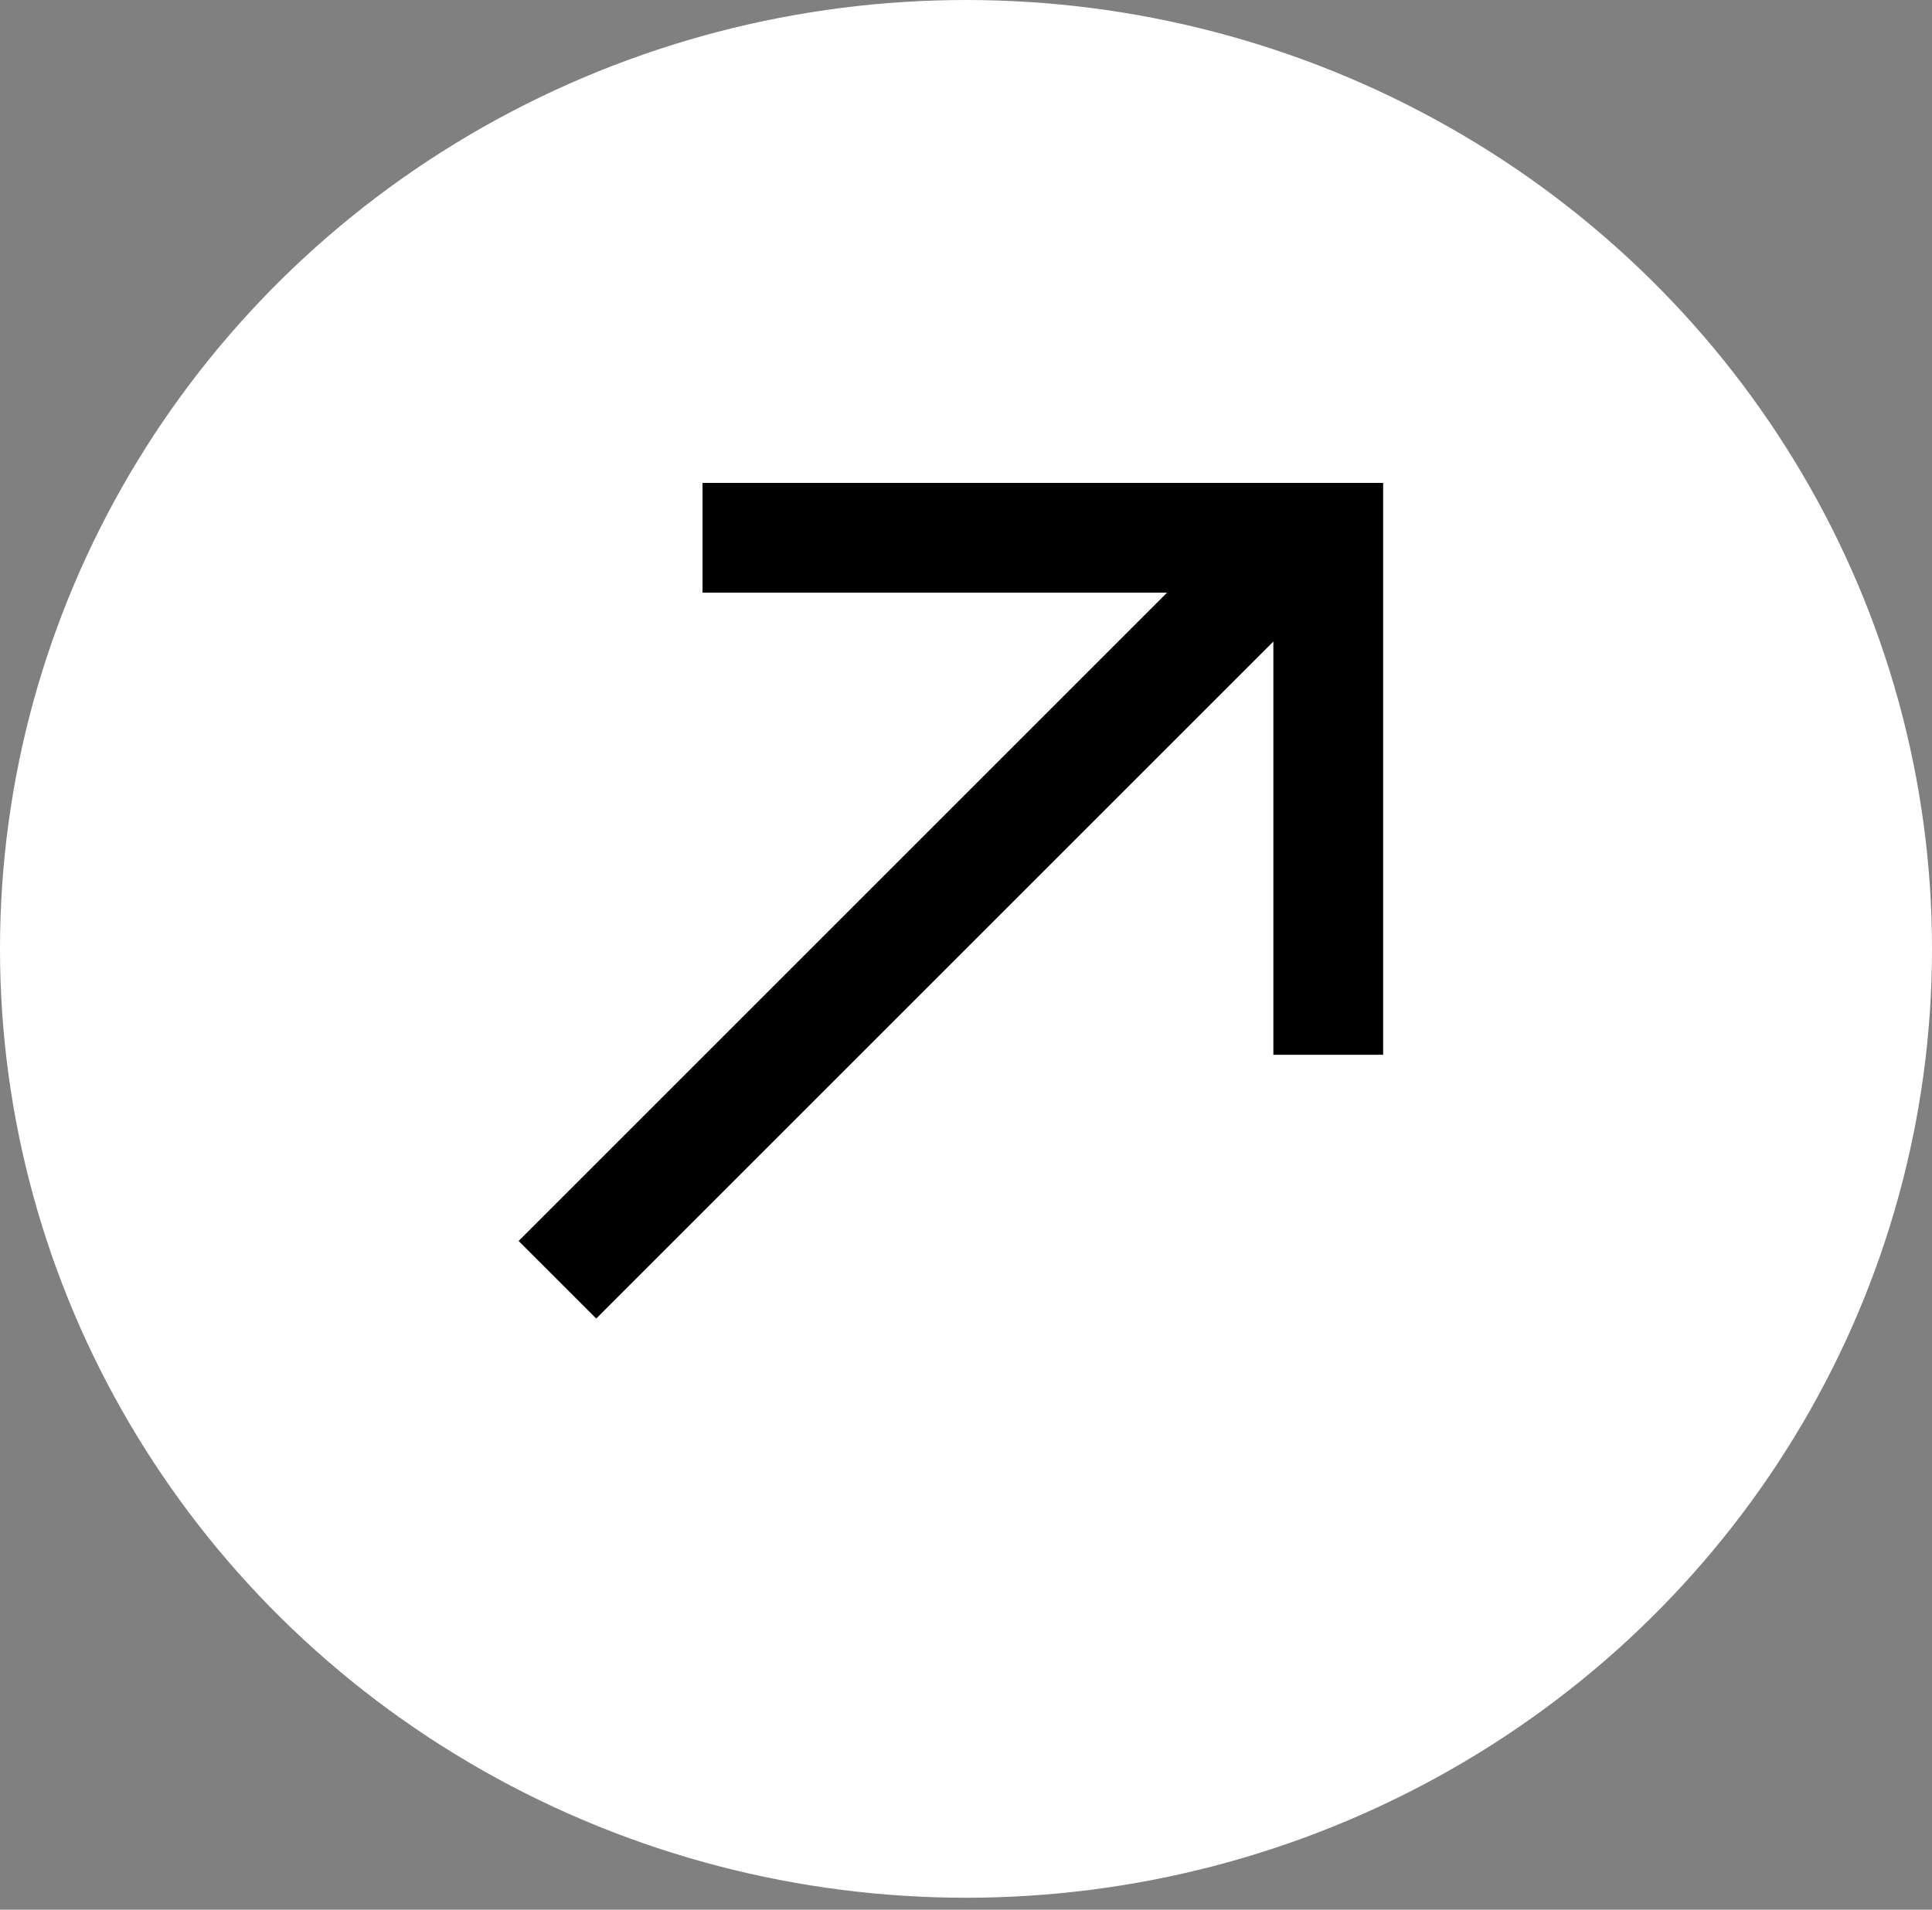 <svg width="88" height="87" viewBox="0 0 88 87" fill="none" xmlns="http://www.w3.org/2000/svg">
<rect x="0" y="0" width="88" height="87" fill="#808080" stroke="none"/>
<ellipse cx="44" cy="43.228" rx="44" ry="43.228" fill="white"/>
<line x1="25.39" y1="58.302" x2="59.39" y2="24.302" stroke="black" stroke-width="5"/>
<line x1="60.5" y1="22" x2="60.5" y2="48.053" stroke="black" stroke-width="5"/>
<line x1="61.526" y1="24.5" x2="32" y2="24.5" stroke="black" stroke-width="5"/>
</svg>
